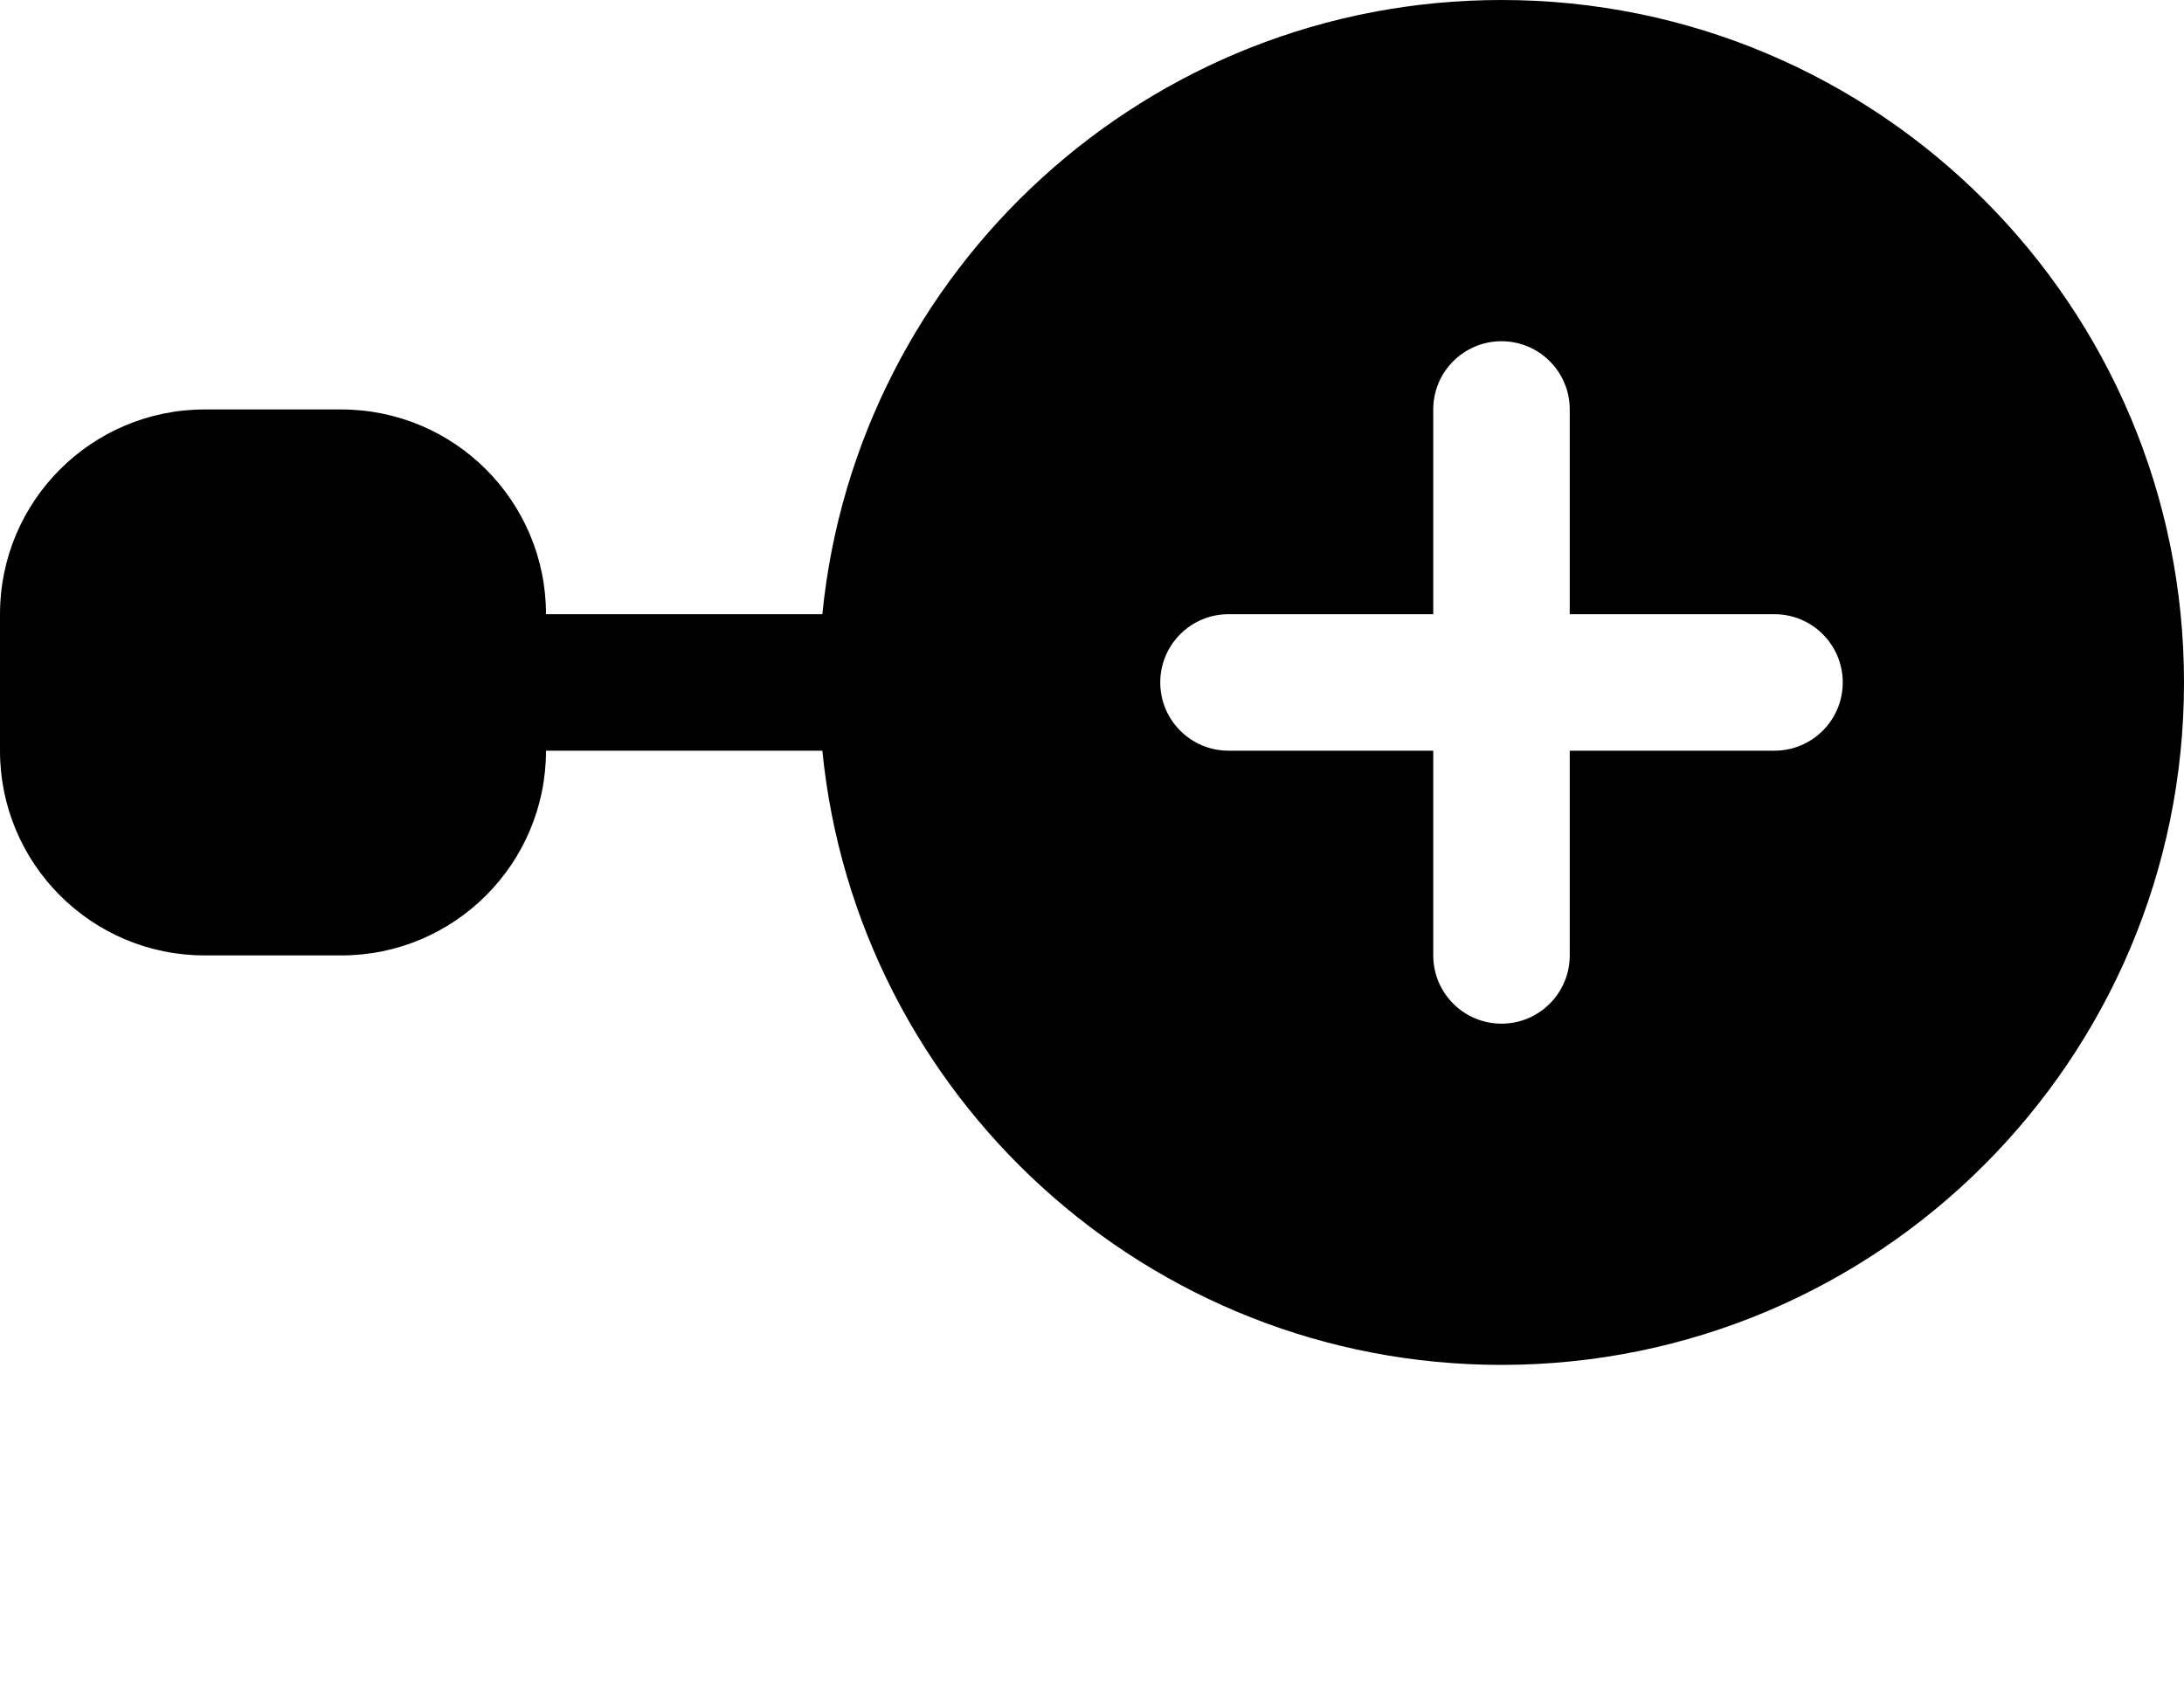 <svg xmlns="http://www.w3.org/2000/svg" viewBox="0 0 32 25" fill="none" x="0px" y="0px">
    <path fill="currentColor" fill-rule="evenodd" clip-rule="evenodd" d="M12.049 9C12.551 3.947 16.815 0 22 0C27.523 0 32 4.477 32 10C32 15.523 27.523 20 22 20C16.815 20 12.551 16.053 12.049 11H8C8 12.657 6.657 14 5 14H3C1.343 14 0 12.657 0 11V9C0 7.343 1.343 6 3 6H5C6.657 6 8 7.343 8 9H12.049ZM27 10C27 9.448 26.552 9 26 9H23V6C23 5.448 22.552 5 22 5C21.448 5 21 5.448 21 6V9H18C17.448 9 17 9.448 17 10C17 10.552 17.448 11 18 11H21V14C21 14.552 21.448 15 22 15C22.552 15 23 14.552 23 14V11H26C26.552 11 27 10.552 27 10Z"/>
</svg>